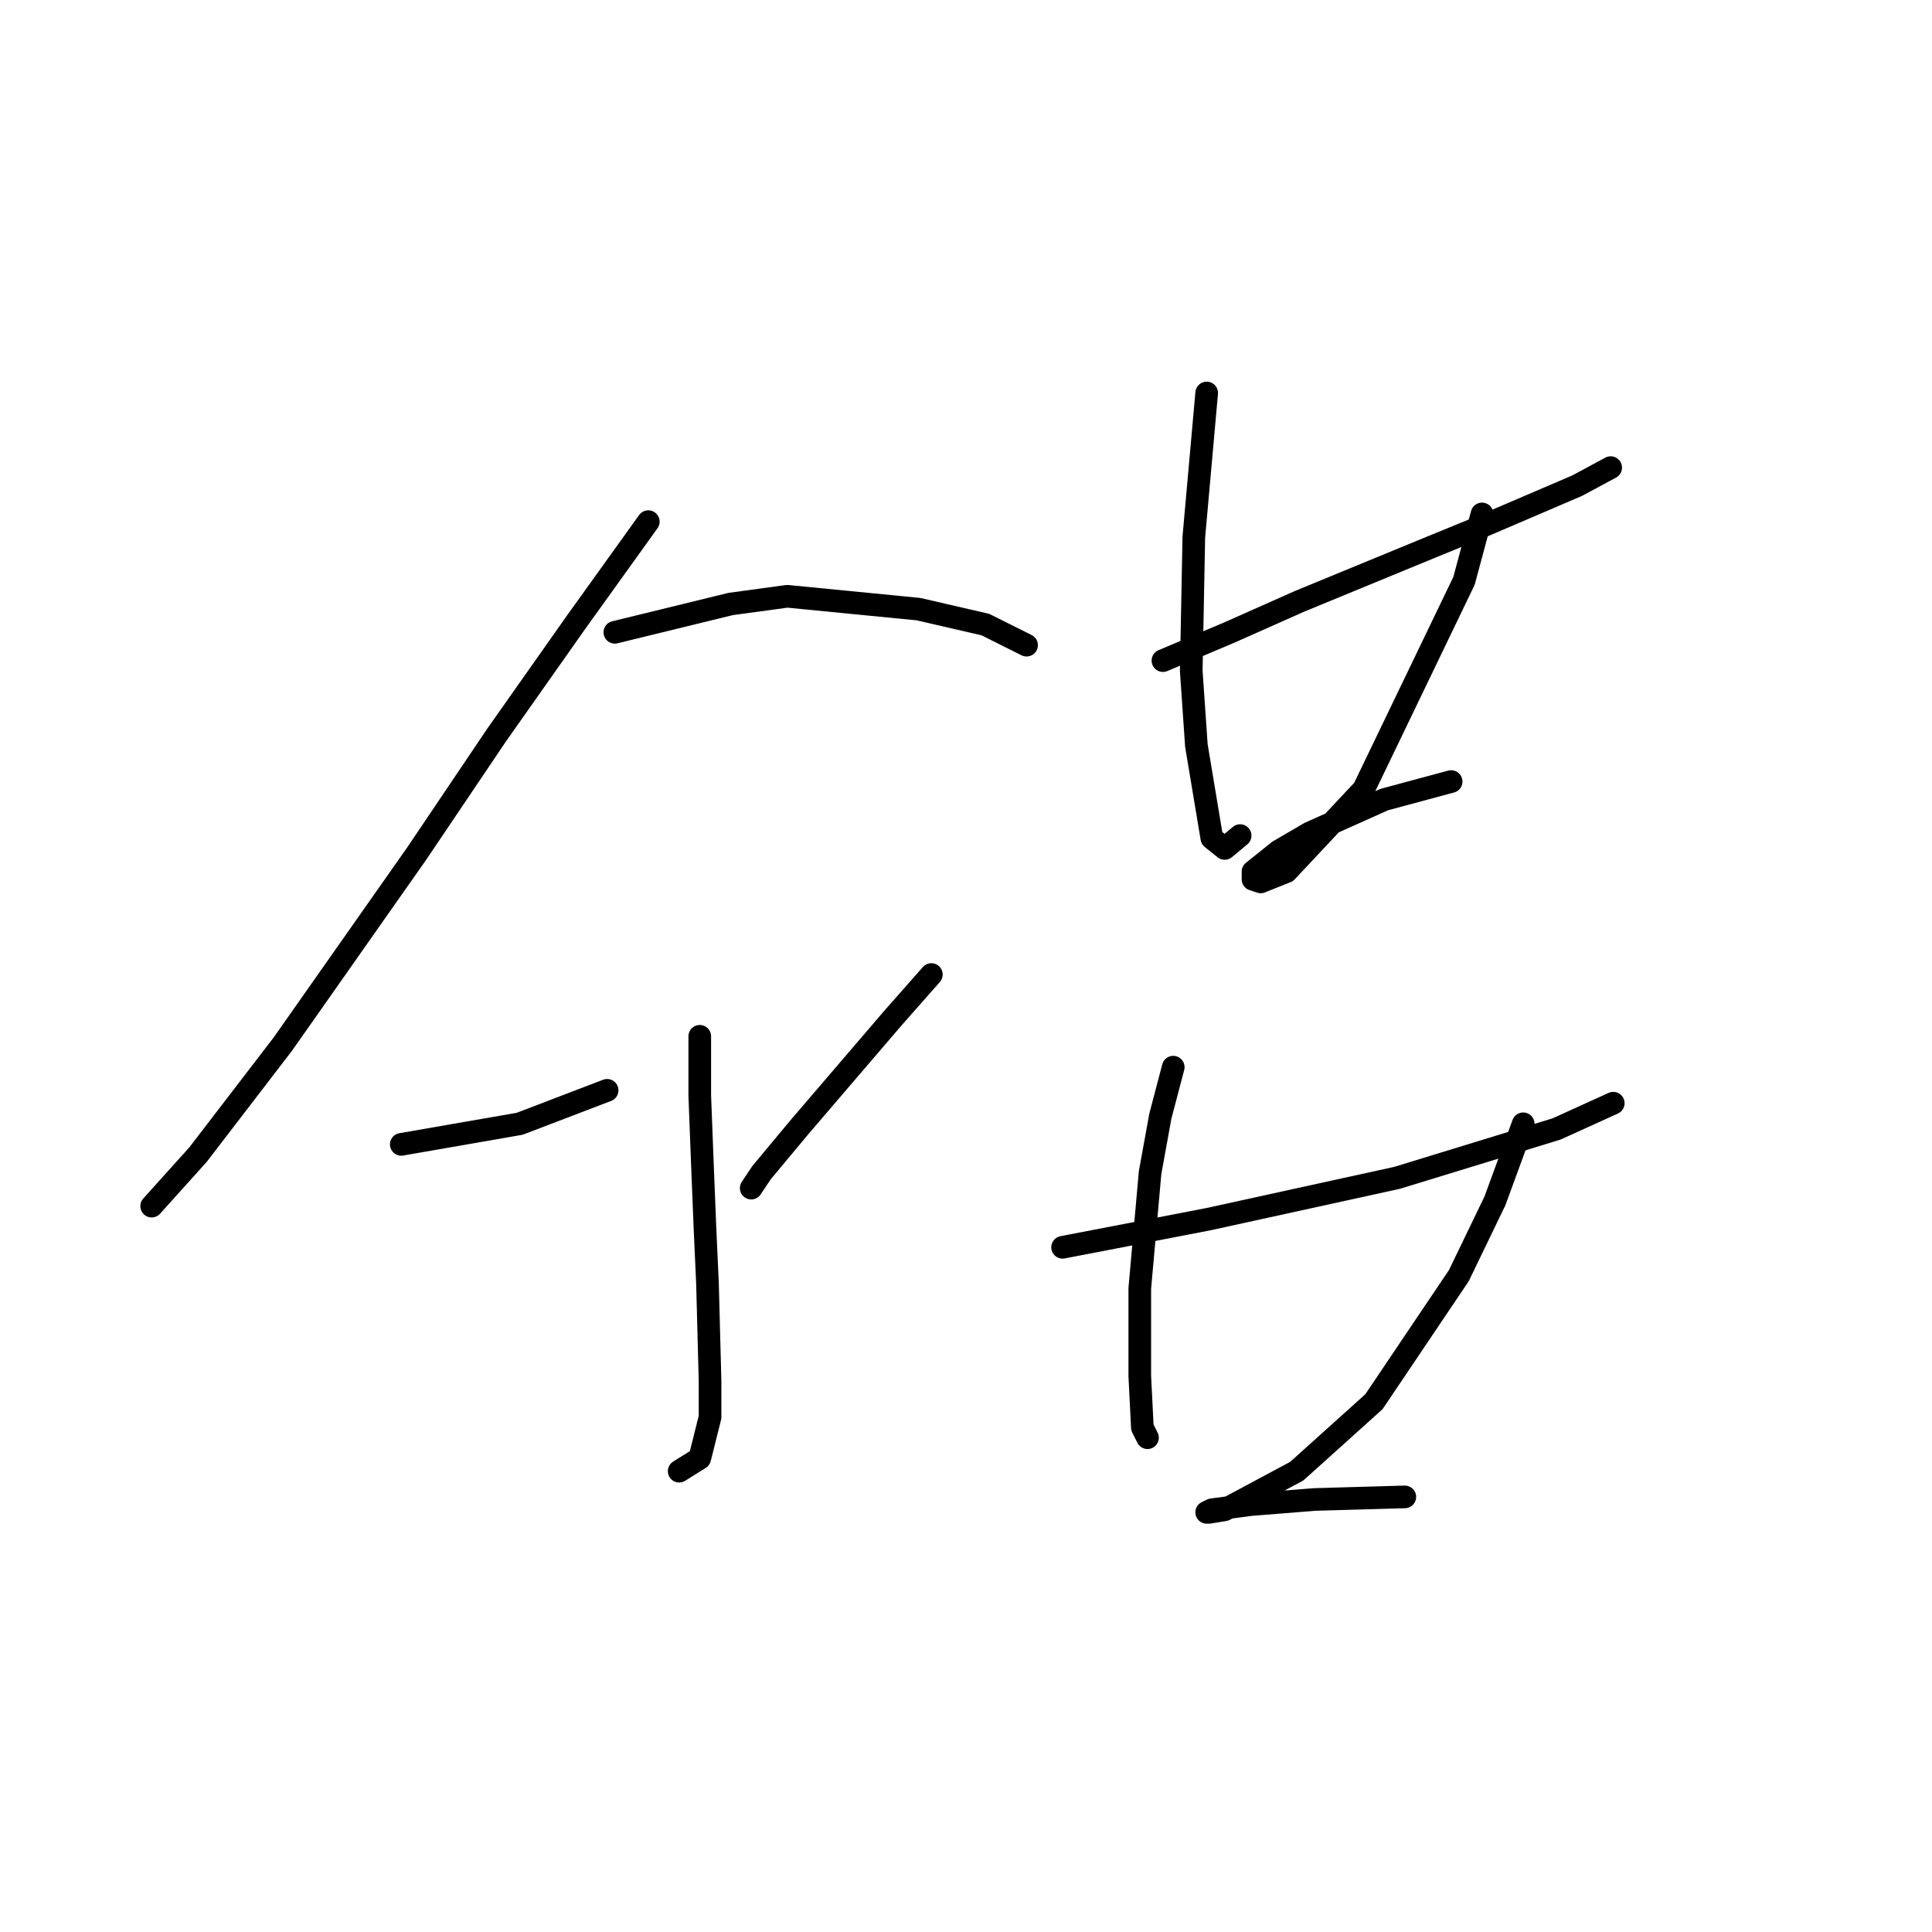 <?xml version="1.0" standalone="no"?>
    <svg width="256" height="256" xmlns="http://www.w3.org/2000/svg" version="1.1">
    <polyline stroke="black" stroke-width="3" stroke-linecap="round" fill="transparent" stroke-linejoin="round" points="85.903 69.122 76.356 82.419 65.786 97.422 55.216 113.106 37.486 138.337 26.234 152.999 20.096 159.818 20.096 159.818 " />
        <polyline stroke="black" stroke-width="3" stroke-linecap="round" fill="transparent" stroke-linejoin="round" points="81.47 83.783 96.814 80.032 104.315 79.01 121.704 80.714 130.569 82.76 134.661 84.806 136.025 85.488 136.025 85.488 " />
        <polyline stroke="black" stroke-width="3" stroke-linecap="round" fill="transparent" stroke-linejoin="round" points="92.722 137.315 92.722 145.157 93.063 154.022 93.404 162.546 93.745 170.047 94.086 183.004 94.086 187.777 92.722 193.233 89.994 194.938 89.994 194.938 " />
        <polyline stroke="black" stroke-width="3" stroke-linecap="round" fill="transparent" stroke-linejoin="round" points="53.17 151.635 68.854 148.907 80.447 144.475 80.447 144.475 " />
        <polyline stroke="black" stroke-width="3" stroke-linecap="round" fill="transparent" stroke-linejoin="round" points="123.409 129.131 118.294 134.928 106.02 149.248 100.905 155.386 99.541 157.432 99.541 157.432 " />
        <polyline stroke="black" stroke-width="3" stroke-linecap="round" fill="transparent" stroke-linejoin="round" points="154.096 87.534 162.961 83.783 172.167 79.691 189.556 72.531 197.057 69.462 208.991 64.348 213.424 61.961 213.424 61.961 " />
        <polyline stroke="black" stroke-width="3" stroke-linecap="round" fill="transparent" stroke-linejoin="round" points="159.892 52.073 158.187 71.167 157.846 88.898 158.528 98.786 160.574 111.06 162.279 112.424 164.325 110.719 164.325 110.719 " />
        <polyline stroke="black" stroke-width="3" stroke-linecap="round" fill="transparent" stroke-linejoin="round" points="196.375 68.099 193.989 76.964 180.691 104.582 170.462 115.493 167.052 116.857 166.03 116.516 166.03 115.493 169.439 112.765 173.531 110.378 183.419 105.946 192.284 103.559 192.284 103.559 " />
        <polyline stroke="black" stroke-width="3" stroke-linecap="round" fill="transparent" stroke-linejoin="round" points="140.798 165.274 149.663 163.569 160.233 161.523 185.124 156.068 206.263 149.589 213.765 146.18 213.765 146.18 " />
        <polyline stroke="black" stroke-width="3" stroke-linecap="round" fill="transparent" stroke-linejoin="round" points="155.46 141.406 153.755 147.885 152.391 155.386 151.027 170.729 151.027 182.322 151.368 189.141 152.05 190.505 152.05 190.505 " />
        <polyline stroke="black" stroke-width="3" stroke-linecap="round" fill="transparent" stroke-linejoin="round" points="201.831 148.907 198.08 159.136 193.307 169.024 182.055 185.732 171.826 194.938 162.279 200.052 160.233 200.393 159.892 200.393 160.574 200.052 165.689 199.37 174.213 198.688 186.146 198.347 186.146 198.347 " />
        </svg>